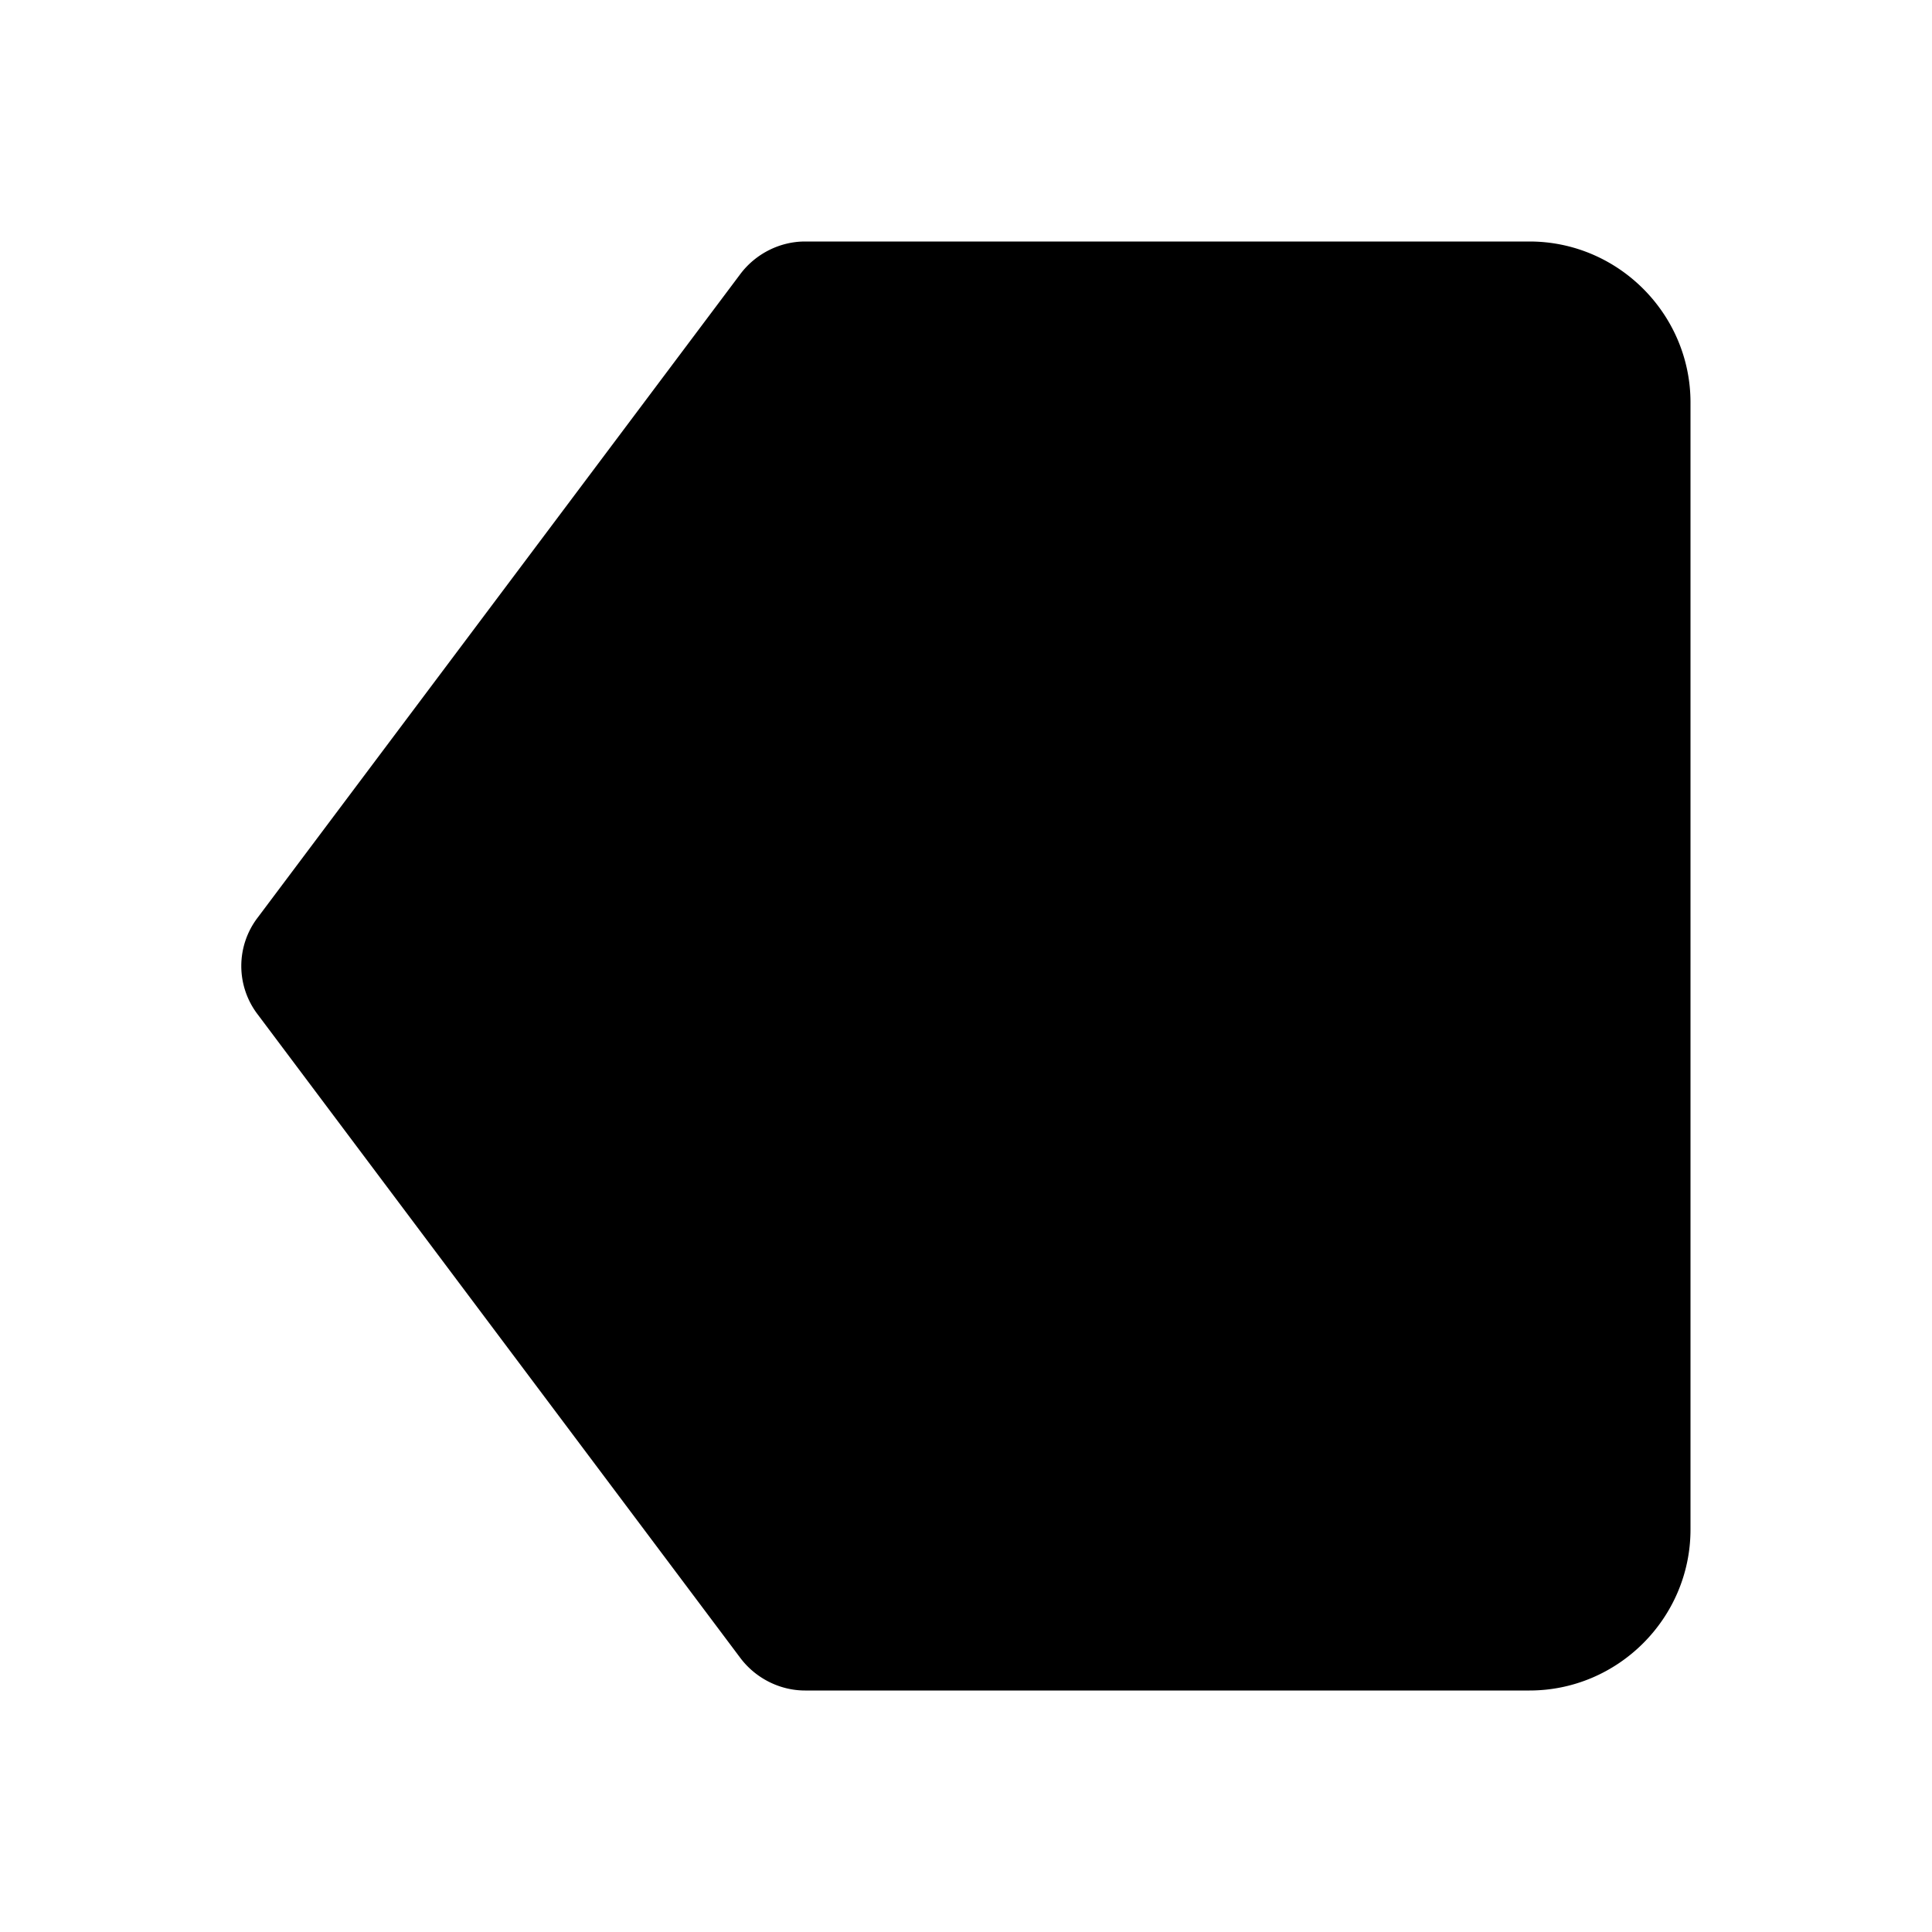 <svg xmlns="http://www.w3.org/2000/svg" width="24" height="24"><!--Boxicons v3.0 https://boxicons.com | License  https://docs.boxicons.com/free--><path d="M21 5c0-1.1-.9-2-2-2h-9c-.31 0-.61.15-.8.4l-6 8a.99.99 0 0 0 0 1.2l6 8c.19.25.49.4.8.4h9c1.1 0 2-.9 2-2z"/></svg>